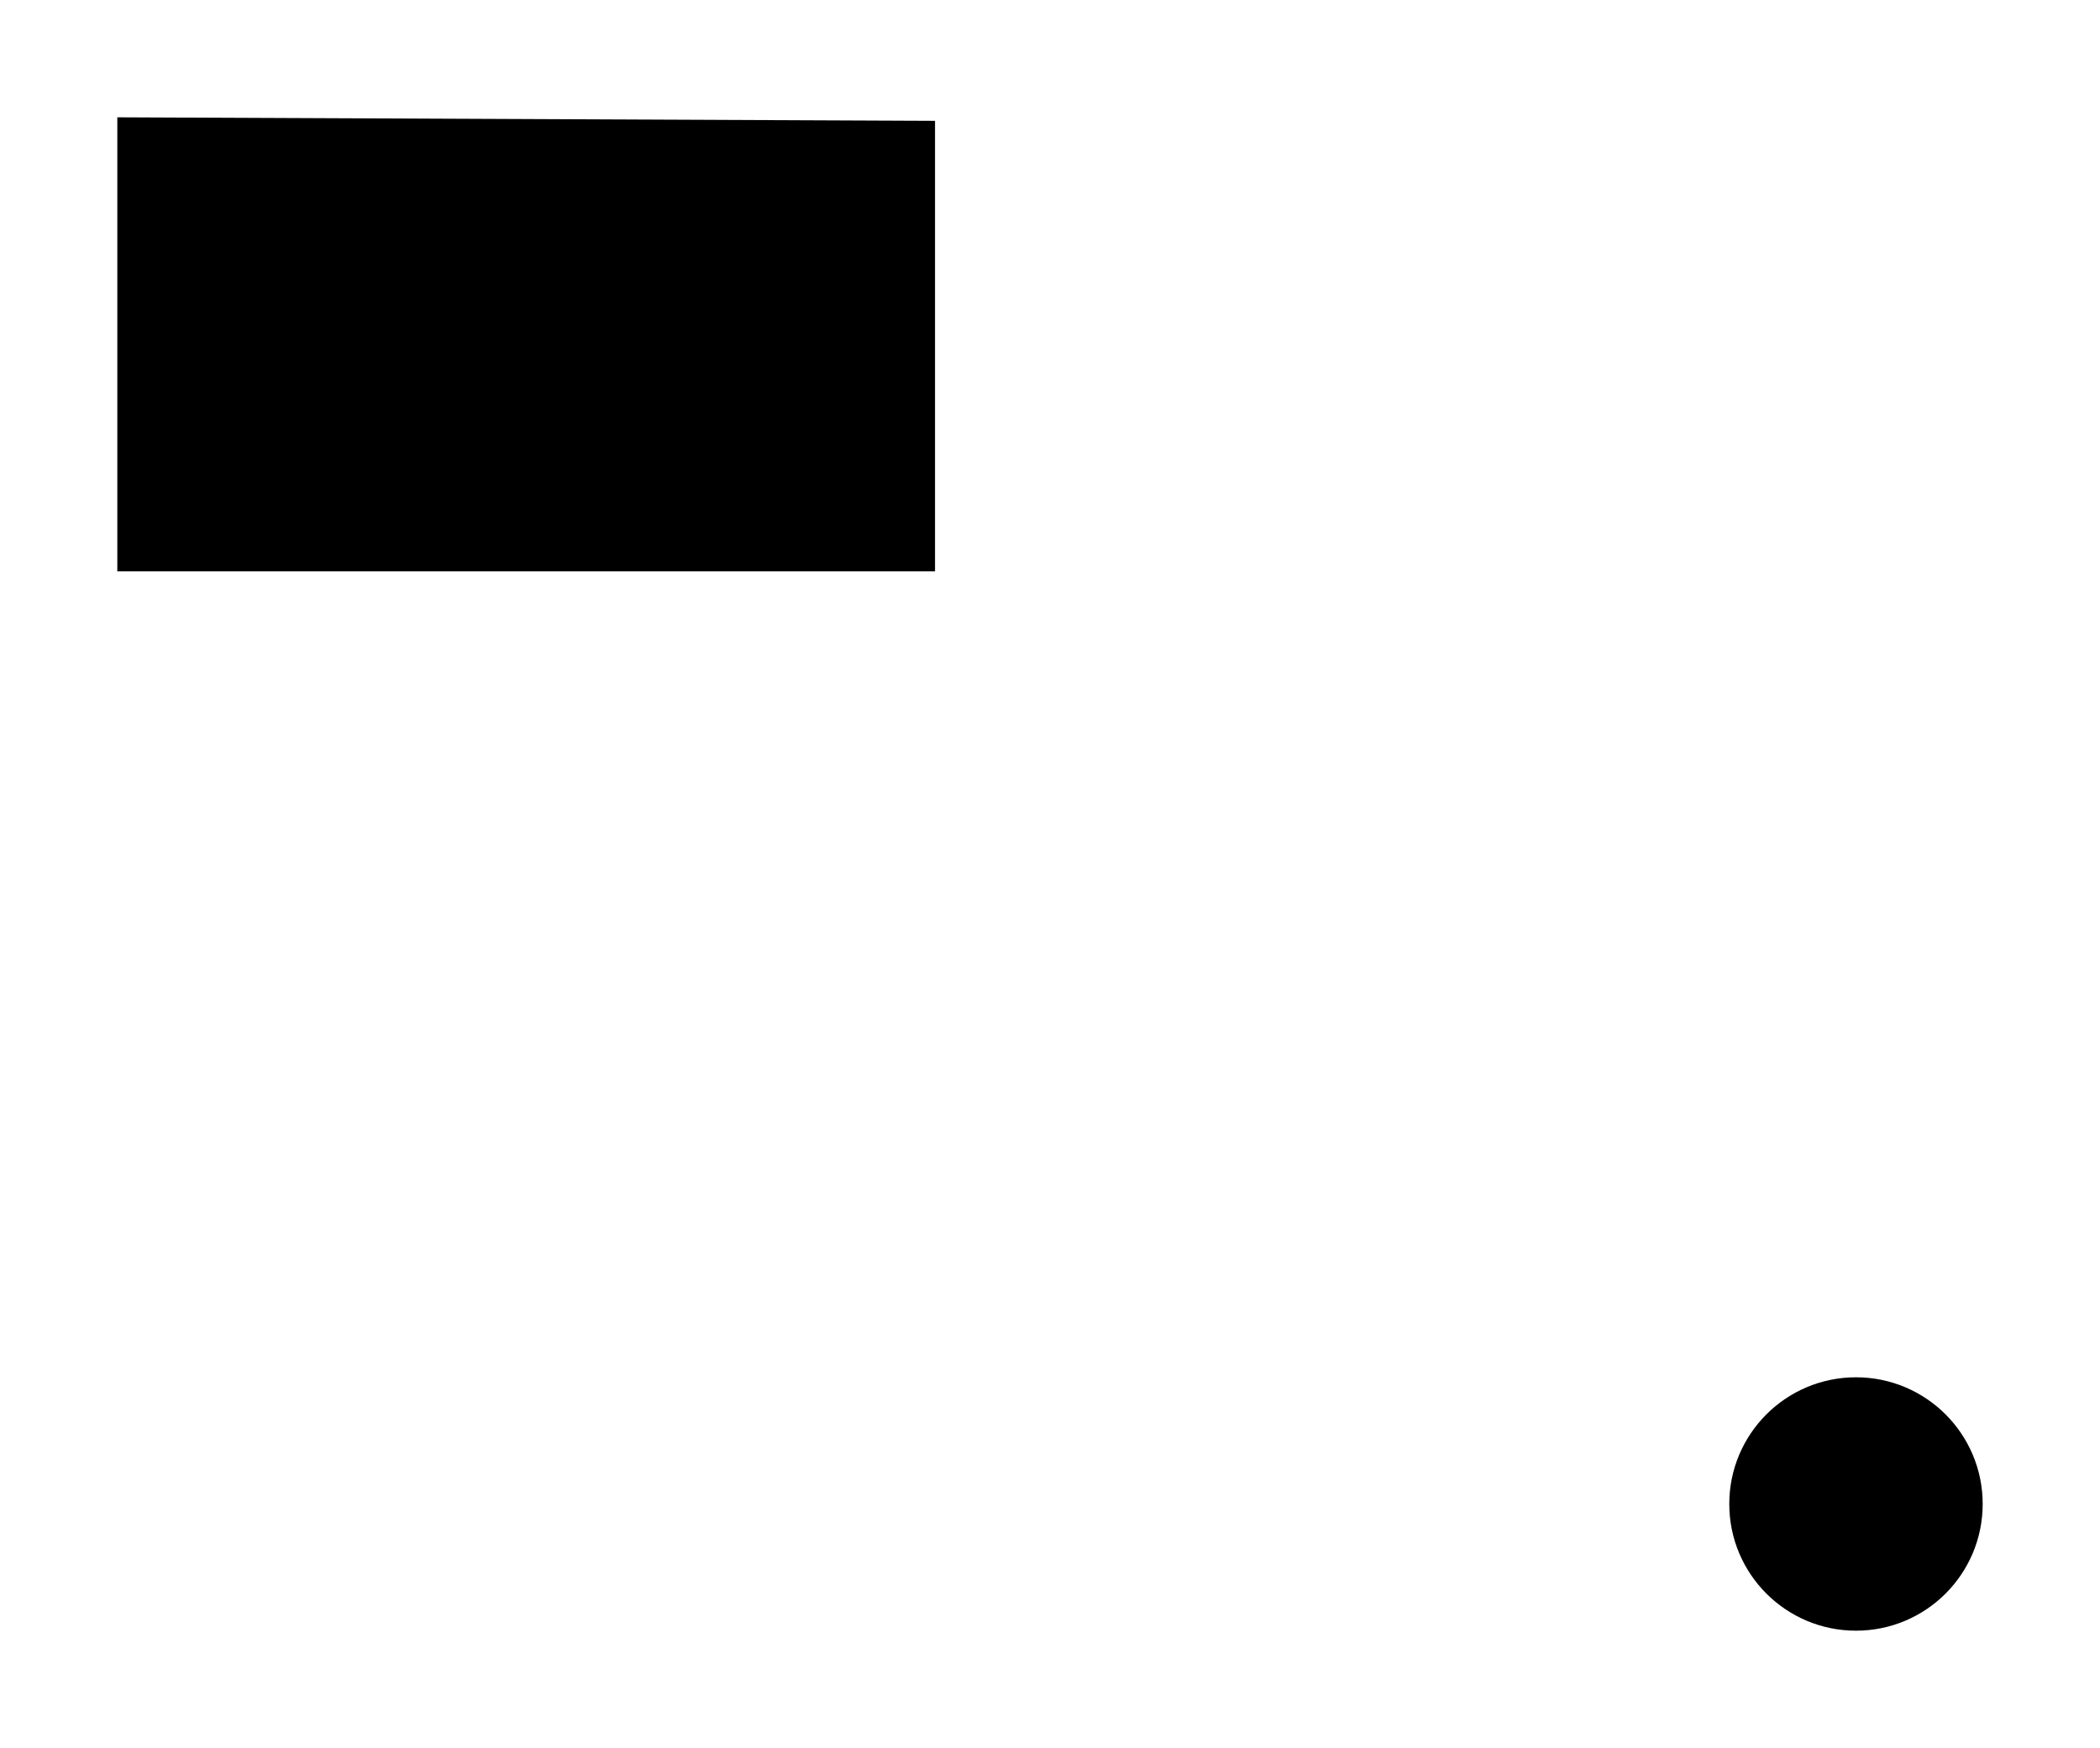 ﻿<?xml version="1.0" encoding="utf-8" standalone="yes"?>
<?xml-stylesheet href="SVGStyle.css" type="text/css"?>
<svg xmlns="http://www.w3.org/2000/svg" version="1.2" baseProfile="tiny" xml:space="preserve" style="shape-rendering:geometricPrecision; fill-rule:evenodd;" width="17.9mm" height="14.9mm" viewBox="-15.83 -12.81 17.9 14.9">
  <title>CHNGDC01</title>
  <desc>pattern of symbol</desc>
  <rect class="symbolBox layout" fill="none" x="-15.83" y="2.09" height="14.9" width="17.9" />
  <rect class="svgBox layout" fill="none" x="-15.83" y="-12.81" height="14.9" width="17.9" />
  <path d=" M -14.83,-7.94 L -7.86,-7.94 L -7.86,-11.78 L -14.83,-11.81 L -14.83,-7.94" class="sl f0 sCHMGD" style="stroke-width:0.64;" />
  <circle cx="-0.01" cy="0.01" r="1.08" class="sl f0 sCHMGD" style="stroke-width:0.64" />
  <path d=" M -13.28,-11.02 L -13.28,-8.98 L -12.52,-8.98 L -12.13,-9.06 L -11.93,-9.2 L -11.8,-9.57 L -11.8,-10.66 L -12,-10.88 L -12.32,-11.02 L -12.58,-11.02 L -13.28,-11.02" class="sl f0 sISDNG" style="stroke-width:0.64;" />
  <path d=" M -9.64,-10.67 L -9.85,-10.88 L -10.16,-11.05 L -10.52,-11.05 L -10.89,-10.88 L -11.05,-10.67 L -11.2,-10.24 L -11.2,-9.84 L -11.05,-9.41 L -10.89,-9.2 L -10.52,-8.93 L -10.16,-8.93 L -9.85,-9.2 L -9.64,-9.41" class="sl f0 sISDNG" style="stroke-width:0.64;" />
  <path d=" M -0.95,-0.62 L -7.89,-7.95" class="sl f0 sCHMGD" style="stroke-width:0.64;" />
</svg>